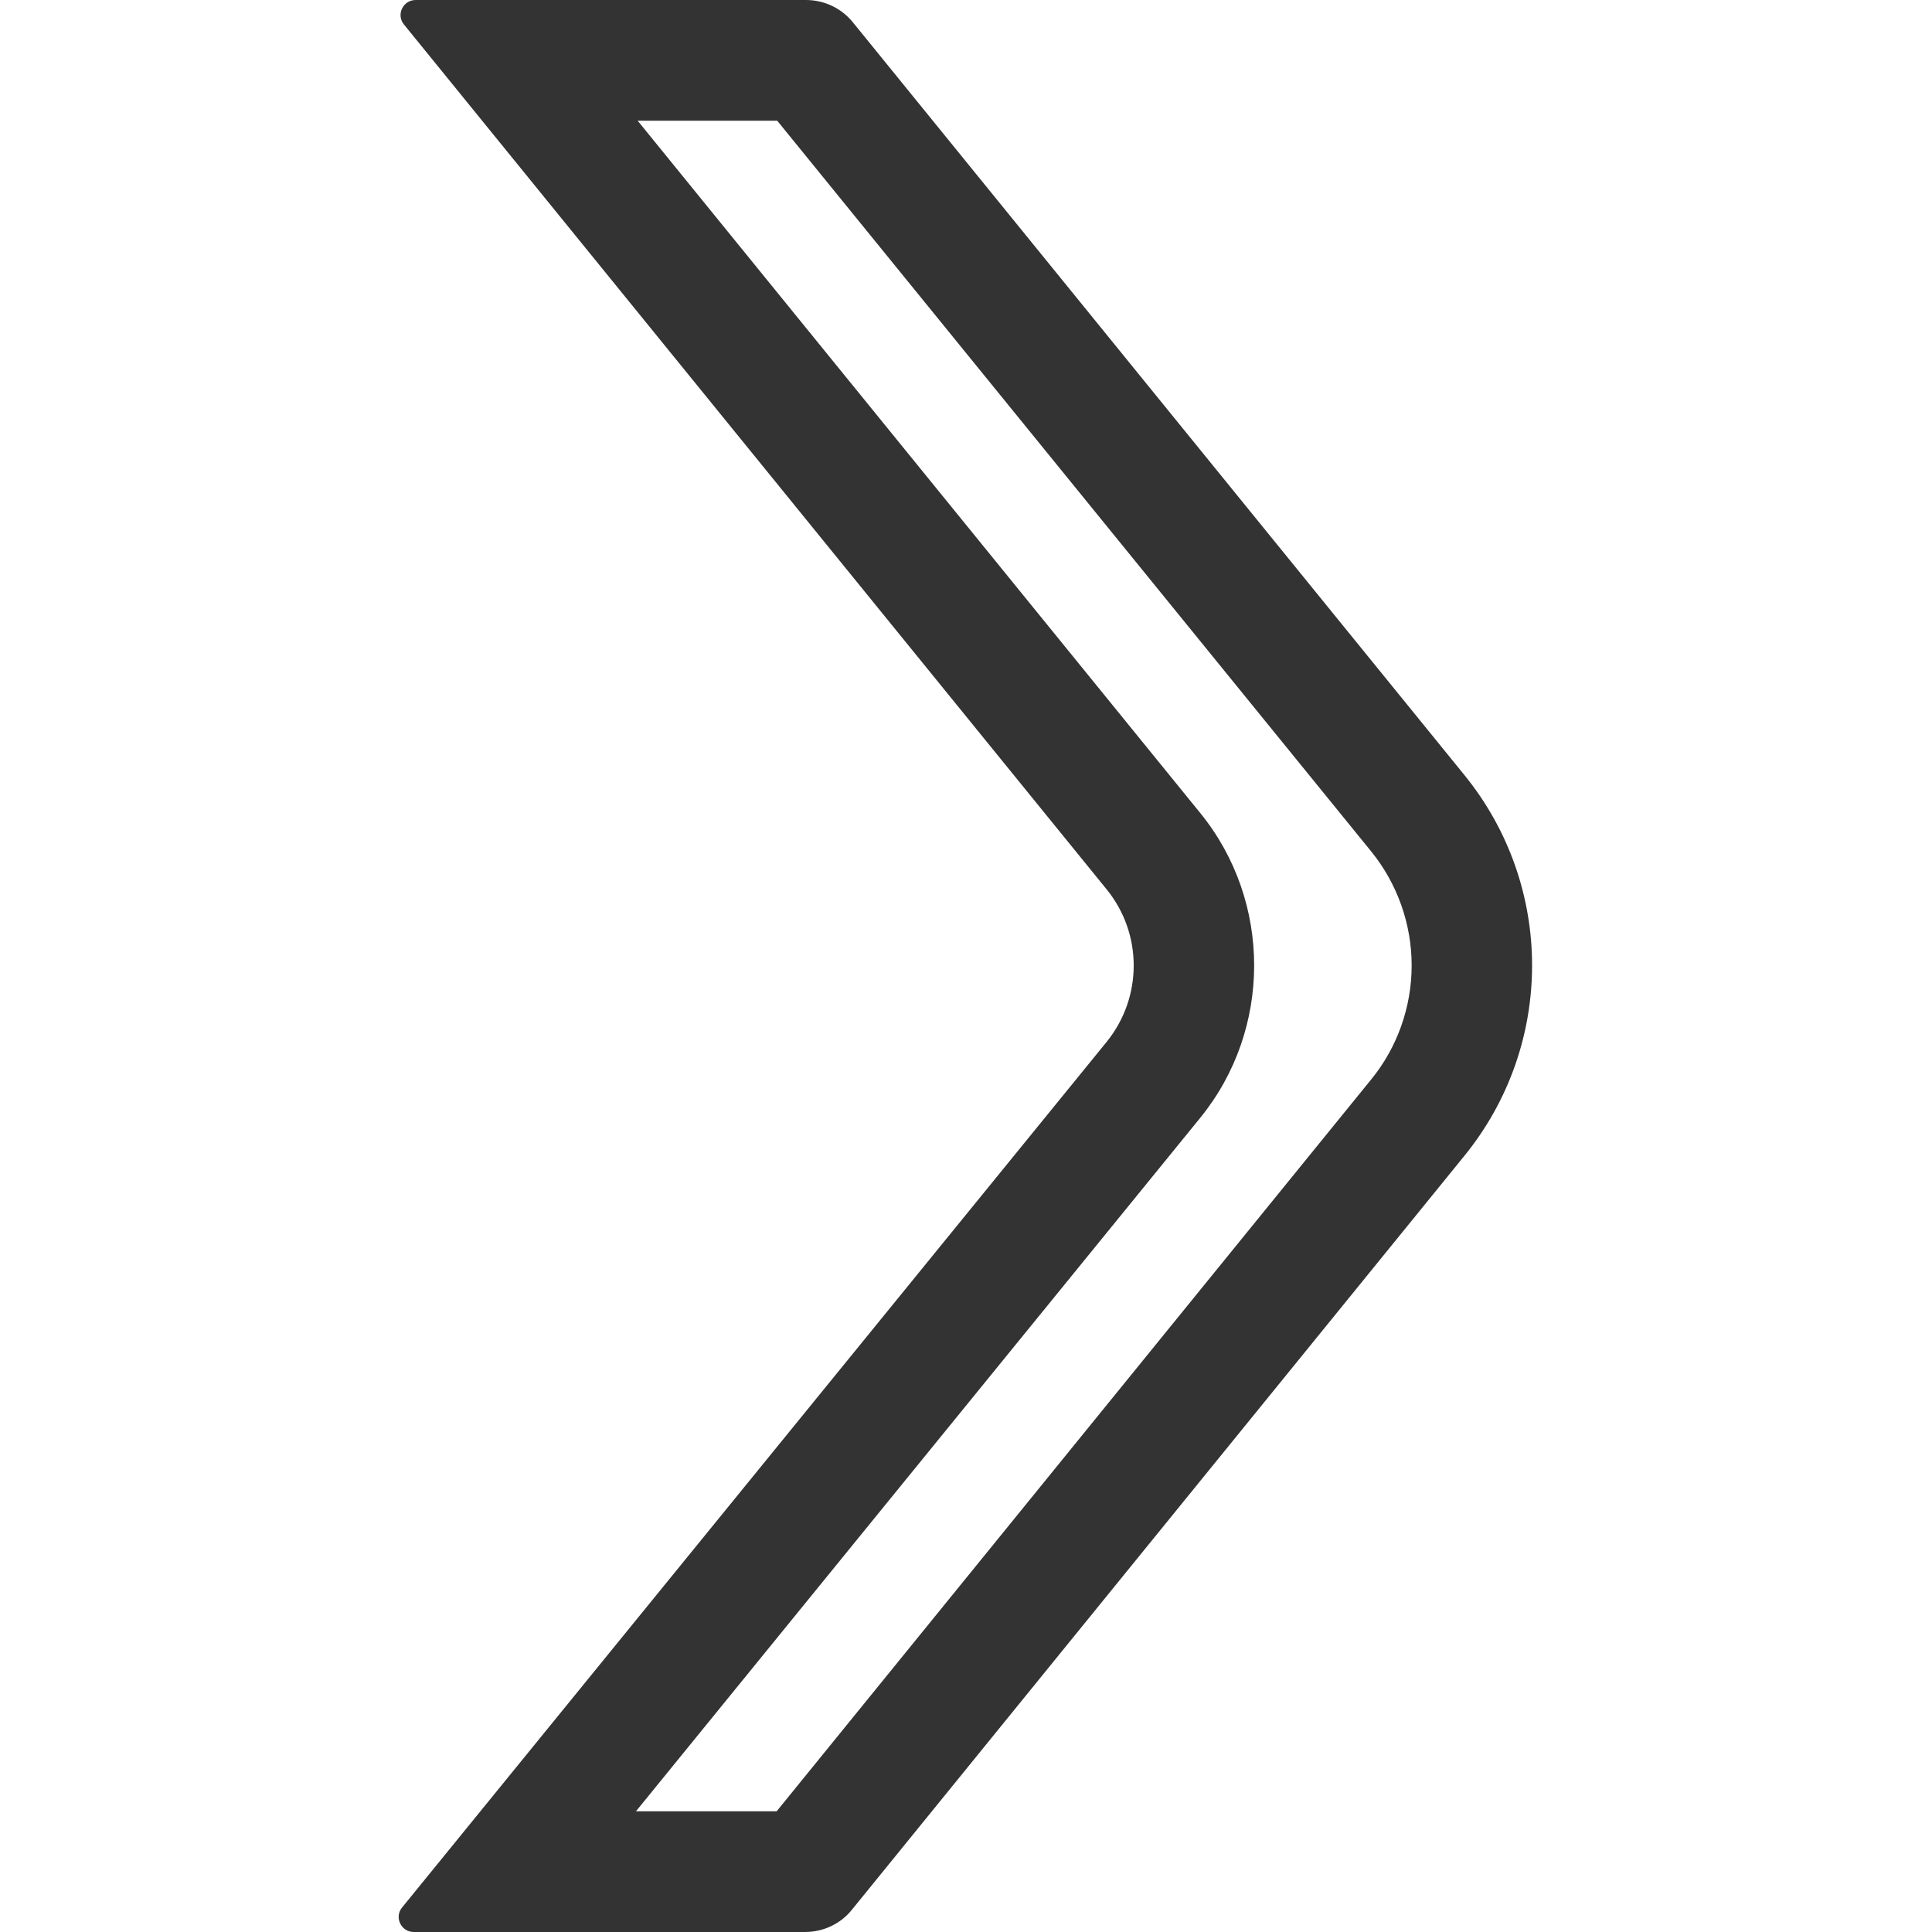 <?xml version="1.0" standalone="no"?><!DOCTYPE svg PUBLIC "-//W3C//DTD SVG 1.1//EN" "http://www.w3.org/Graphics/SVG/1.1/DTD/svg11.dtd"><svg class="icon" width="200px" height="200.00px" viewBox="0 0 1024 1024" version="1.1" xmlns="http://www.w3.org/2000/svg"><path fill="#333333" d="M411.939 63.975L726.716 451.224c13.895 17.093 21.492 38.585 21.492 60.476 0 21.991-7.597 43.483-21.492 60.476L411.639 960.025H337.068l299.083-367.556c38.085-46.782 38.085-114.655 0.1-161.437L337.968 63.975h73.971z m15.194-63.975H220.314c-6.697 0-10.496 7.797-6.198 12.995l372.455 458.421c19.093 23.491 19.093 57.178 0 80.768L213.117 1011.005c-4.298 5.198-0.5 12.995 6.198 12.995h207.419c9.596 0 18.793-4.298 24.79-11.795l324.673-399.644c47.781-58.777 47.781-142.944 0-201.721L452.023 11.795C445.926 4.298 436.829 0 427.133 0z" /></svg>